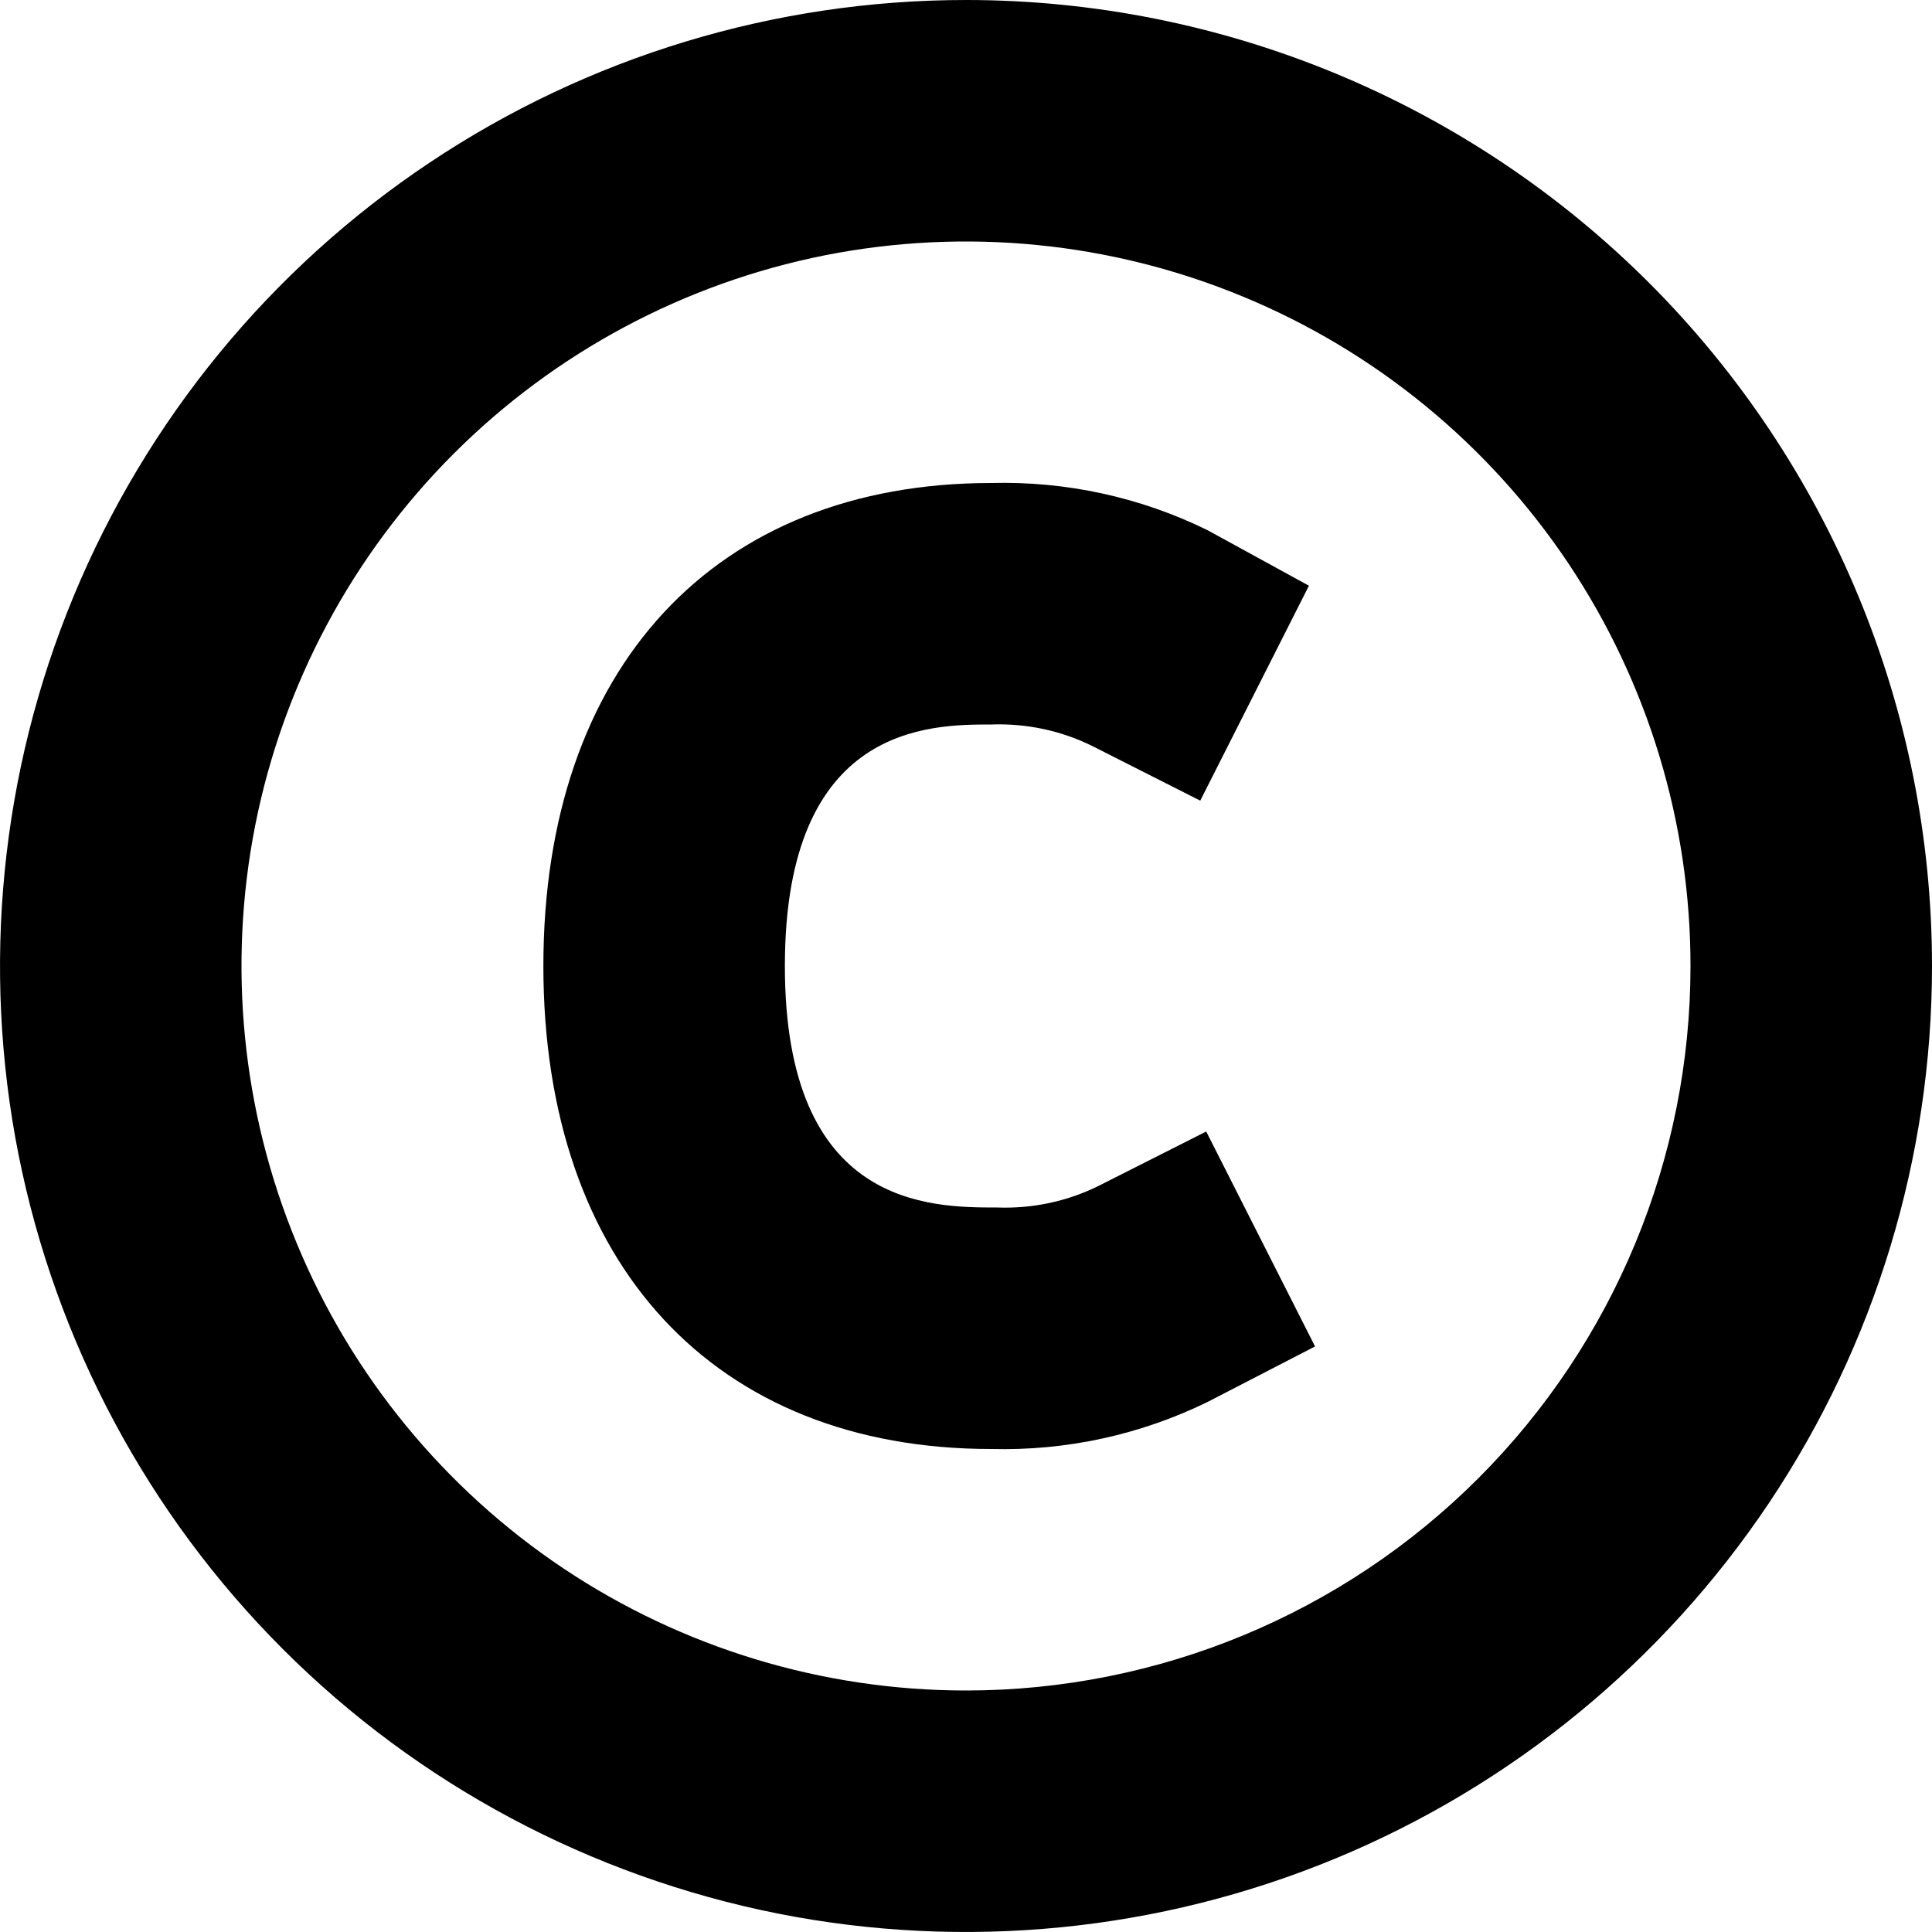 <svg width="12" height="12" viewBox="0 0 12 12" fill="none" xmlns="http://www.w3.org/2000/svg">
<path d="M6 0C4.813 0 3.653 0.352 2.667 1.011C1.68 1.67 0.911 2.608 0.457 3.704C0.003 4.8 -0.116 6.007 0.115 7.171C0.347 8.334 0.918 9.404 1.757 10.243C2.596 11.082 3.666 11.653 4.829 11.885C5.993 12.116 7.2 11.997 8.296 11.543C9.392 11.089 10.329 10.32 10.989 9.333C11.648 8.347 12 7.187 12 6C12 4.409 11.368 2.883 10.243 1.757C9.117 0.632 7.591 0 6 0ZM6 10.5C5.11 10.5 4.24 10.236 3.5 9.742C2.76 9.247 2.183 8.544 1.843 7.722C1.502 6.9 1.413 5.995 1.586 5.122C1.76 4.249 2.189 3.447 2.818 2.818C3.447 2.189 4.249 1.76 5.122 1.586C5.995 1.413 6.9 1.502 7.722 1.843C8.544 2.183 9.247 2.76 9.742 3.5C10.236 4.24 10.5 5.11 10.5 6C10.5 7.193 10.026 8.338 9.182 9.182C8.338 10.026 7.193 10.5 6 10.5Z" fill="currentColor"/>
<path d="M6.157 4.5C6.375 4.492 6.592 4.538 6.787 4.635L7.455 4.973L8.13 3.638L7.5 3.293C7.083 3.088 6.622 2.988 6.157 3C4.44 3 3.375 4.148 3.375 6C3.375 7.853 4.44 9 6.157 9C6.622 9.012 7.083 8.912 7.5 8.708L8.168 8.363L7.492 7.028L6.825 7.365C6.63 7.462 6.413 7.508 6.195 7.5C5.775 7.5 4.875 7.5 4.875 6C4.875 4.5 5.775 4.5 6.157 4.5Z" fill="currentColor"/>
</svg>
